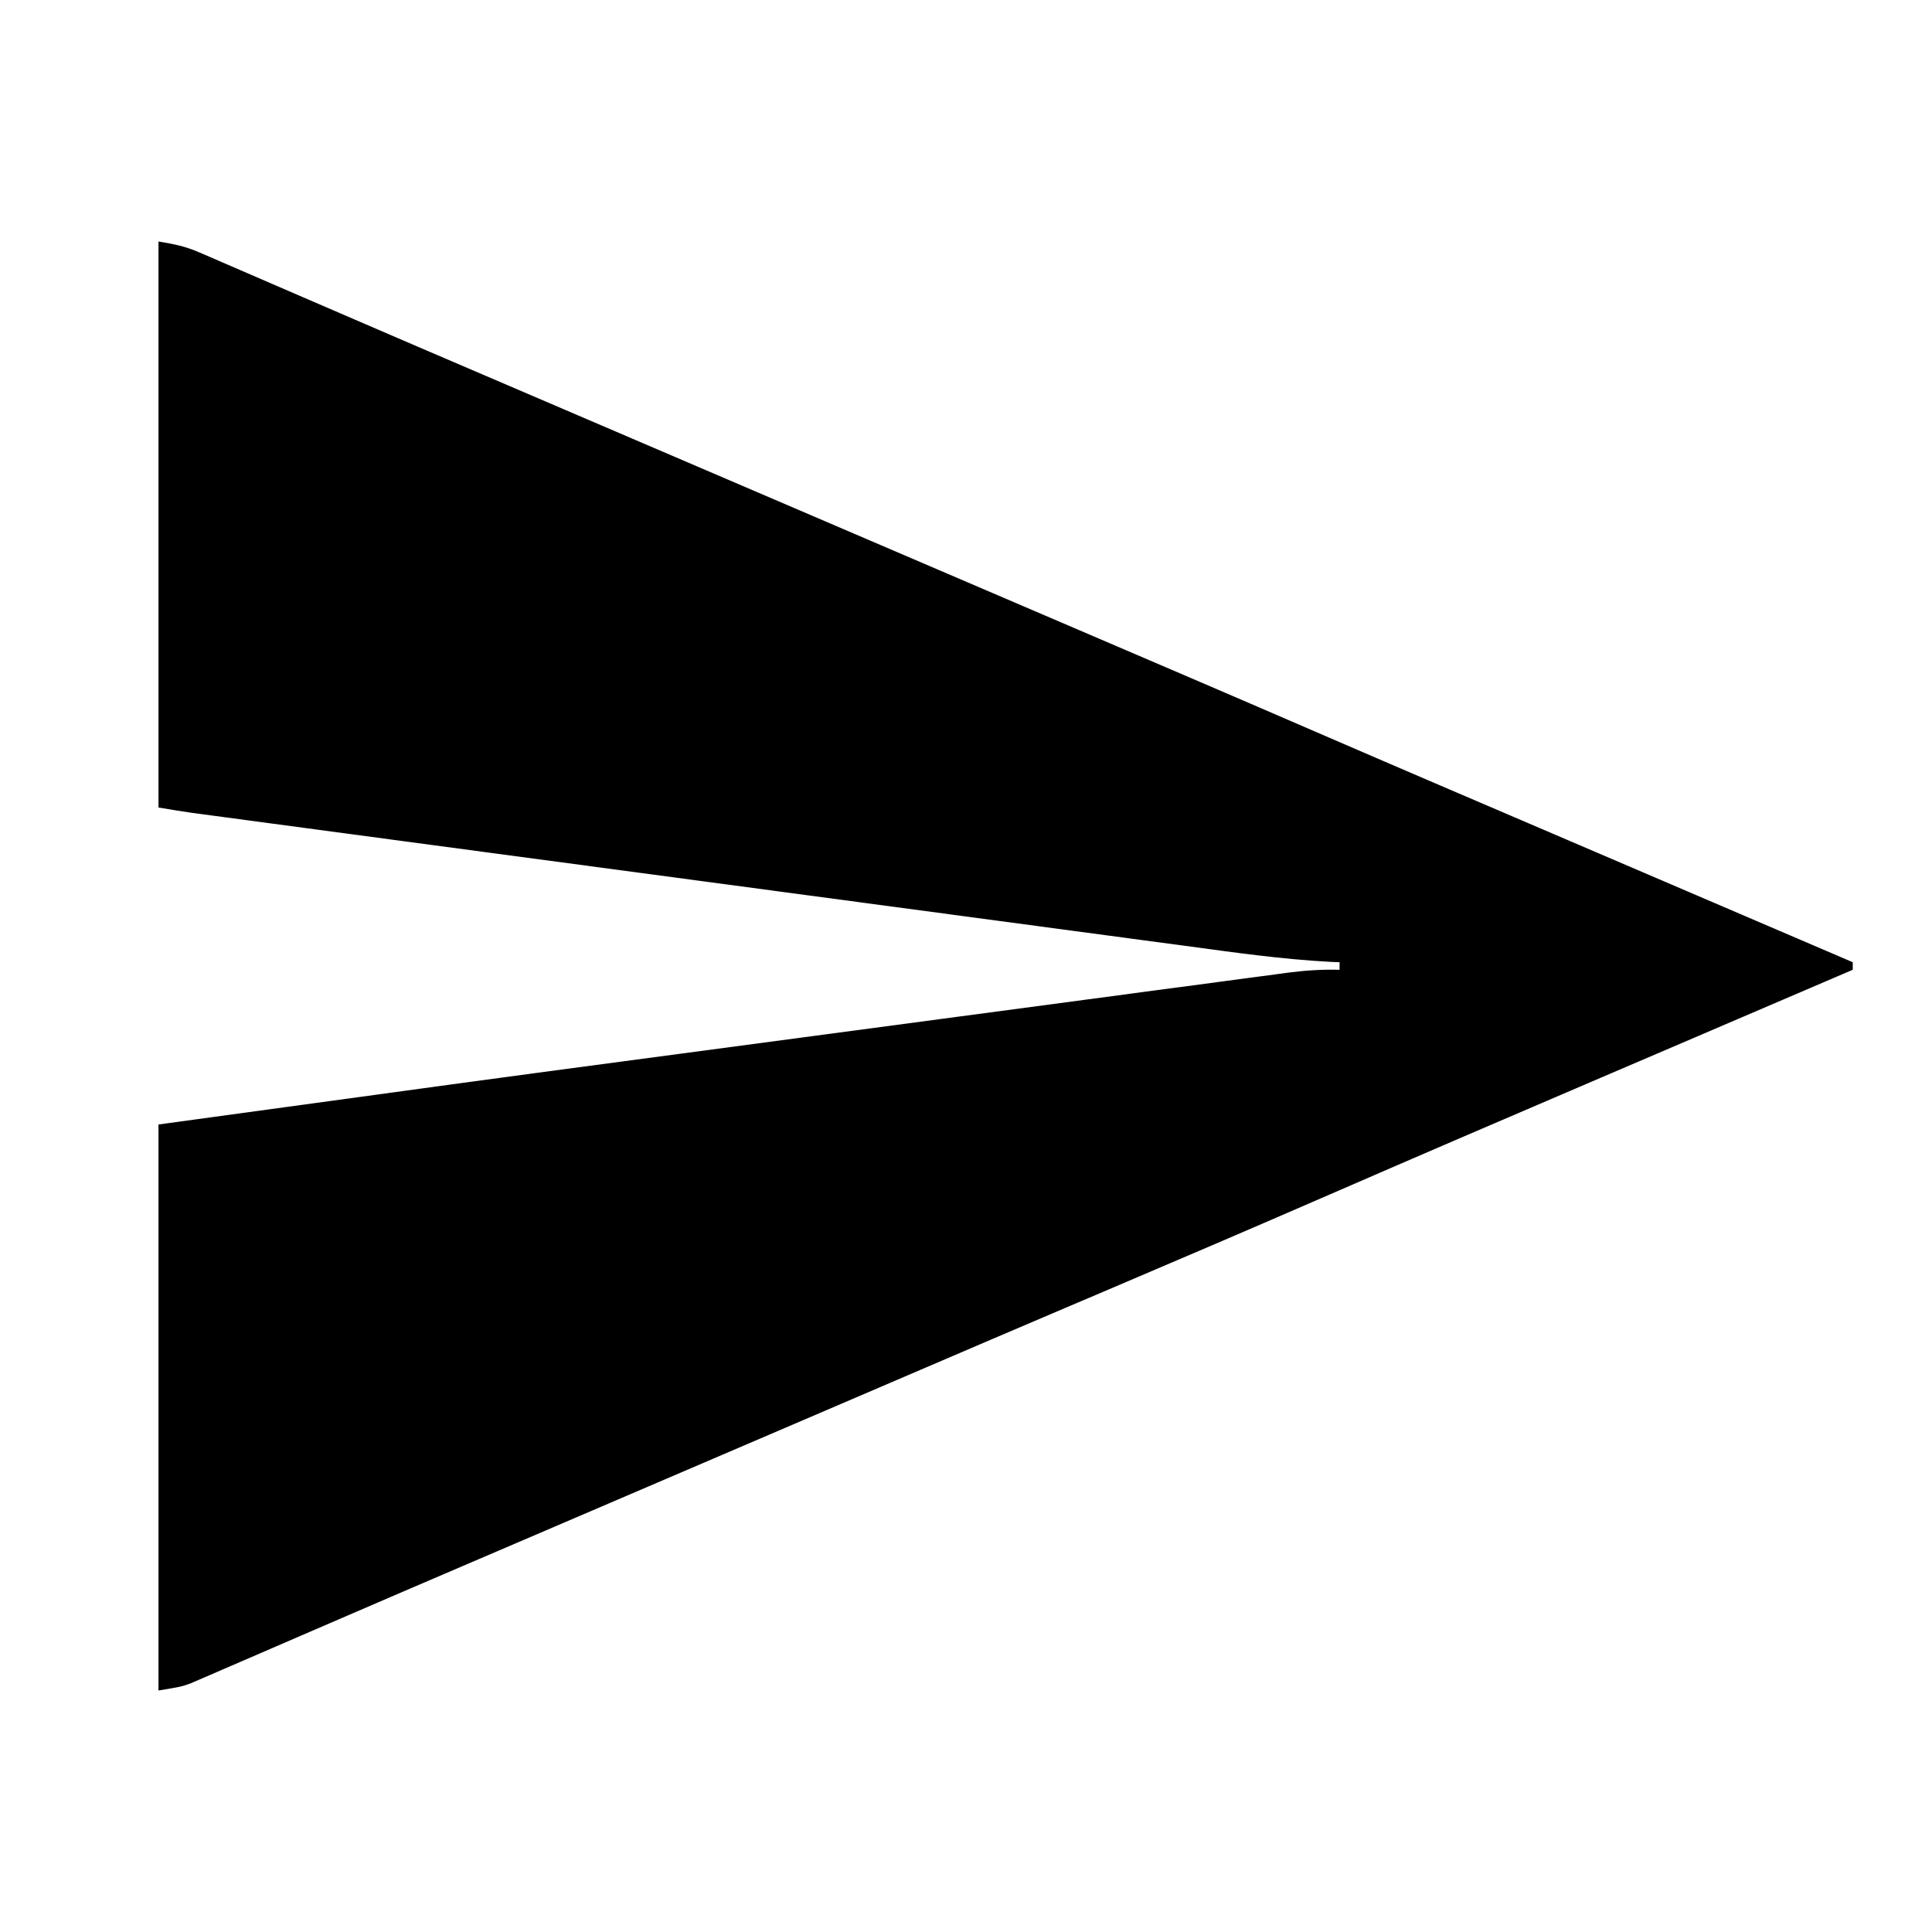<?xml version="1.0" encoding="UTF-8"?>
<svg version="1.1" xmlns="http://www.w3.org/2000/svg" width="512" height="512">
<path d="M0 0 C4.365 0.728 7.069 1.263 10.933 2.936 C12.346 3.542 12.346 3.542 13.788 4.16 C14.804 4.603 15.82 5.047 16.867 5.504 C18.489 6.202 18.489 6.202 20.144 6.915 C23.104 8.191 26.061 9.472 29.017 10.756 C32.159 12.119 35.304 13.474 38.449 14.83 C43.036 16.808 47.623 18.788 52.208 20.77 C63.644 25.715 75.096 30.621 86.55 35.523 C92.368 38.014 98.184 40.507 104 43 C106.333 44 108.667 45 111 46 C181 76 181 76 184.5 77.5 C186.834 78.5 189.168 79.501 191.503 80.501 C197.321 82.995 203.14 85.489 208.958 87.982 C220.248 92.821 231.538 97.659 242.829 102.494 C264.114 111.608 285.397 120.722 306.642 129.928 C327.621 139.017 348.644 148.001 369.662 157.001 C377.959 160.554 386.255 164.108 394.551 167.664 C395.188 167.937 395.824 168.21 396.48 168.491 C399.637 169.844 402.793 171.197 405.949 172.55 C411.75 175.036 417.551 177.522 423.352 180.008 C425.4 180.886 427.449 181.764 429.497 182.642 C430.435 183.044 431.373 183.446 432.34 183.86 C437.893 186.24 443.447 188.62 449 191 C449 191.66 449 192.32 449 193 C447.583 193.607 446.165 194.215 444.748 194.822 C443.805 195.226 442.863 195.63 441.892 196.046 C439.733 196.972 437.574 197.897 435.416 198.822 C429.871 201.198 424.327 203.574 418.783 205.95 C415.516 207.351 412.248 208.752 408.98 210.152 C408.317 210.437 407.654 210.721 406.97 211.014 C397.54 215.056 388.109 219.094 378.676 223.129 C355.883 232.882 333.109 242.673 310.375 252.562 C290.434 261.236 270.449 269.801 250.437 278.307 C248.178 279.267 245.919 280.227 243.66 281.188 C241.977 281.903 241.977 281.903 240.261 282.632 C227.538 288.043 214.831 293.489 202.125 298.938 C200.388 299.683 200.388 299.683 198.615 300.443 C192.754 302.956 186.893 305.47 181.032 307.984 C170.522 312.492 160.01 316.996 149.498 321.501 C143.665 324.001 137.833 326.5 132 329 C129.667 330 127.333 331 125 332 C123.845 332.495 122.69 332.99 121.5 333.5 C111 338 111 338 107.501 339.5 C105.165 340.501 102.829 341.502 100.493 342.503 C94.699 344.987 88.905 347.469 83.11 349.949 C72.139 354.647 61.172 359.353 50.217 364.09 C45.657 366.062 41.095 368.03 36.532 369.996 C33.413 371.341 30.295 372.688 27.179 374.042 C23.744 375.533 20.306 377.015 16.867 378.496 C15.851 378.94 14.835 379.383 13.788 379.84 C12.375 380.446 12.375 380.446 10.933 381.064 C10.121 381.416 9.308 381.768 8.471 382.13 C6 383 6 383 0 384 C0 334.5 0 285 0 234 C85.575 222.277 85.575 222.277 123.655 217.202 C128.574 216.546 133.493 215.89 138.412 215.234 C150.18 213.664 161.948 212.095 173.717 210.528 C186.469 208.829 199.221 207.128 211.972 205.423 C223.19 203.923 234.407 202.426 245.626 200.933 C251.864 200.103 258.103 199.271 264.341 198.435 C270.144 197.658 275.948 196.885 281.752 196.116 C283.875 195.833 285.997 195.55 288.12 195.264 C291.014 194.875 293.909 194.492 296.804 194.11 C297.64 193.996 298.477 193.882 299.338 193.765 C303.938 193.165 308.361 192.89 313 193 C313 192.34 313 191.68 313 191 C312.247 190.97 311.494 190.941 310.718 190.911 C297.613 190.223 284.657 188.356 271.66 186.601 C268.101 186.122 264.54 185.648 260.98 185.174 C254.027 184.247 247.075 183.314 240.123 182.38 C232.02 181.291 223.916 180.208 215.812 179.125 C201.355 177.193 186.898 175.256 172.442 173.317 C158.423 171.436 144.404 169.558 130.385 167.683 C129.087 167.51 129.087 167.51 127.764 167.333 C124.287 166.868 120.81 166.403 117.334 165.938 C102.339 163.933 87.346 161.925 72.352 159.918 C69.927 159.593 67.502 159.268 65.078 158.944 C56.594 157.808 48.11 156.672 39.627 155.533 C36.12 155.063 32.614 154.593 29.107 154.123 C25.307 153.615 21.506 153.104 17.706 152.594 C16.598 152.446 15.489 152.298 14.347 152.145 C13.327 152.008 12.307 151.871 11.257 151.729 C10.38 151.612 9.503 151.494 8.6 151.373 C5.727 150.961 2.864 150.477 0 150 C0 100.5 0 51 0 0 Z " fill="#000000" transform="translate(42,64)"/>
</svg>
